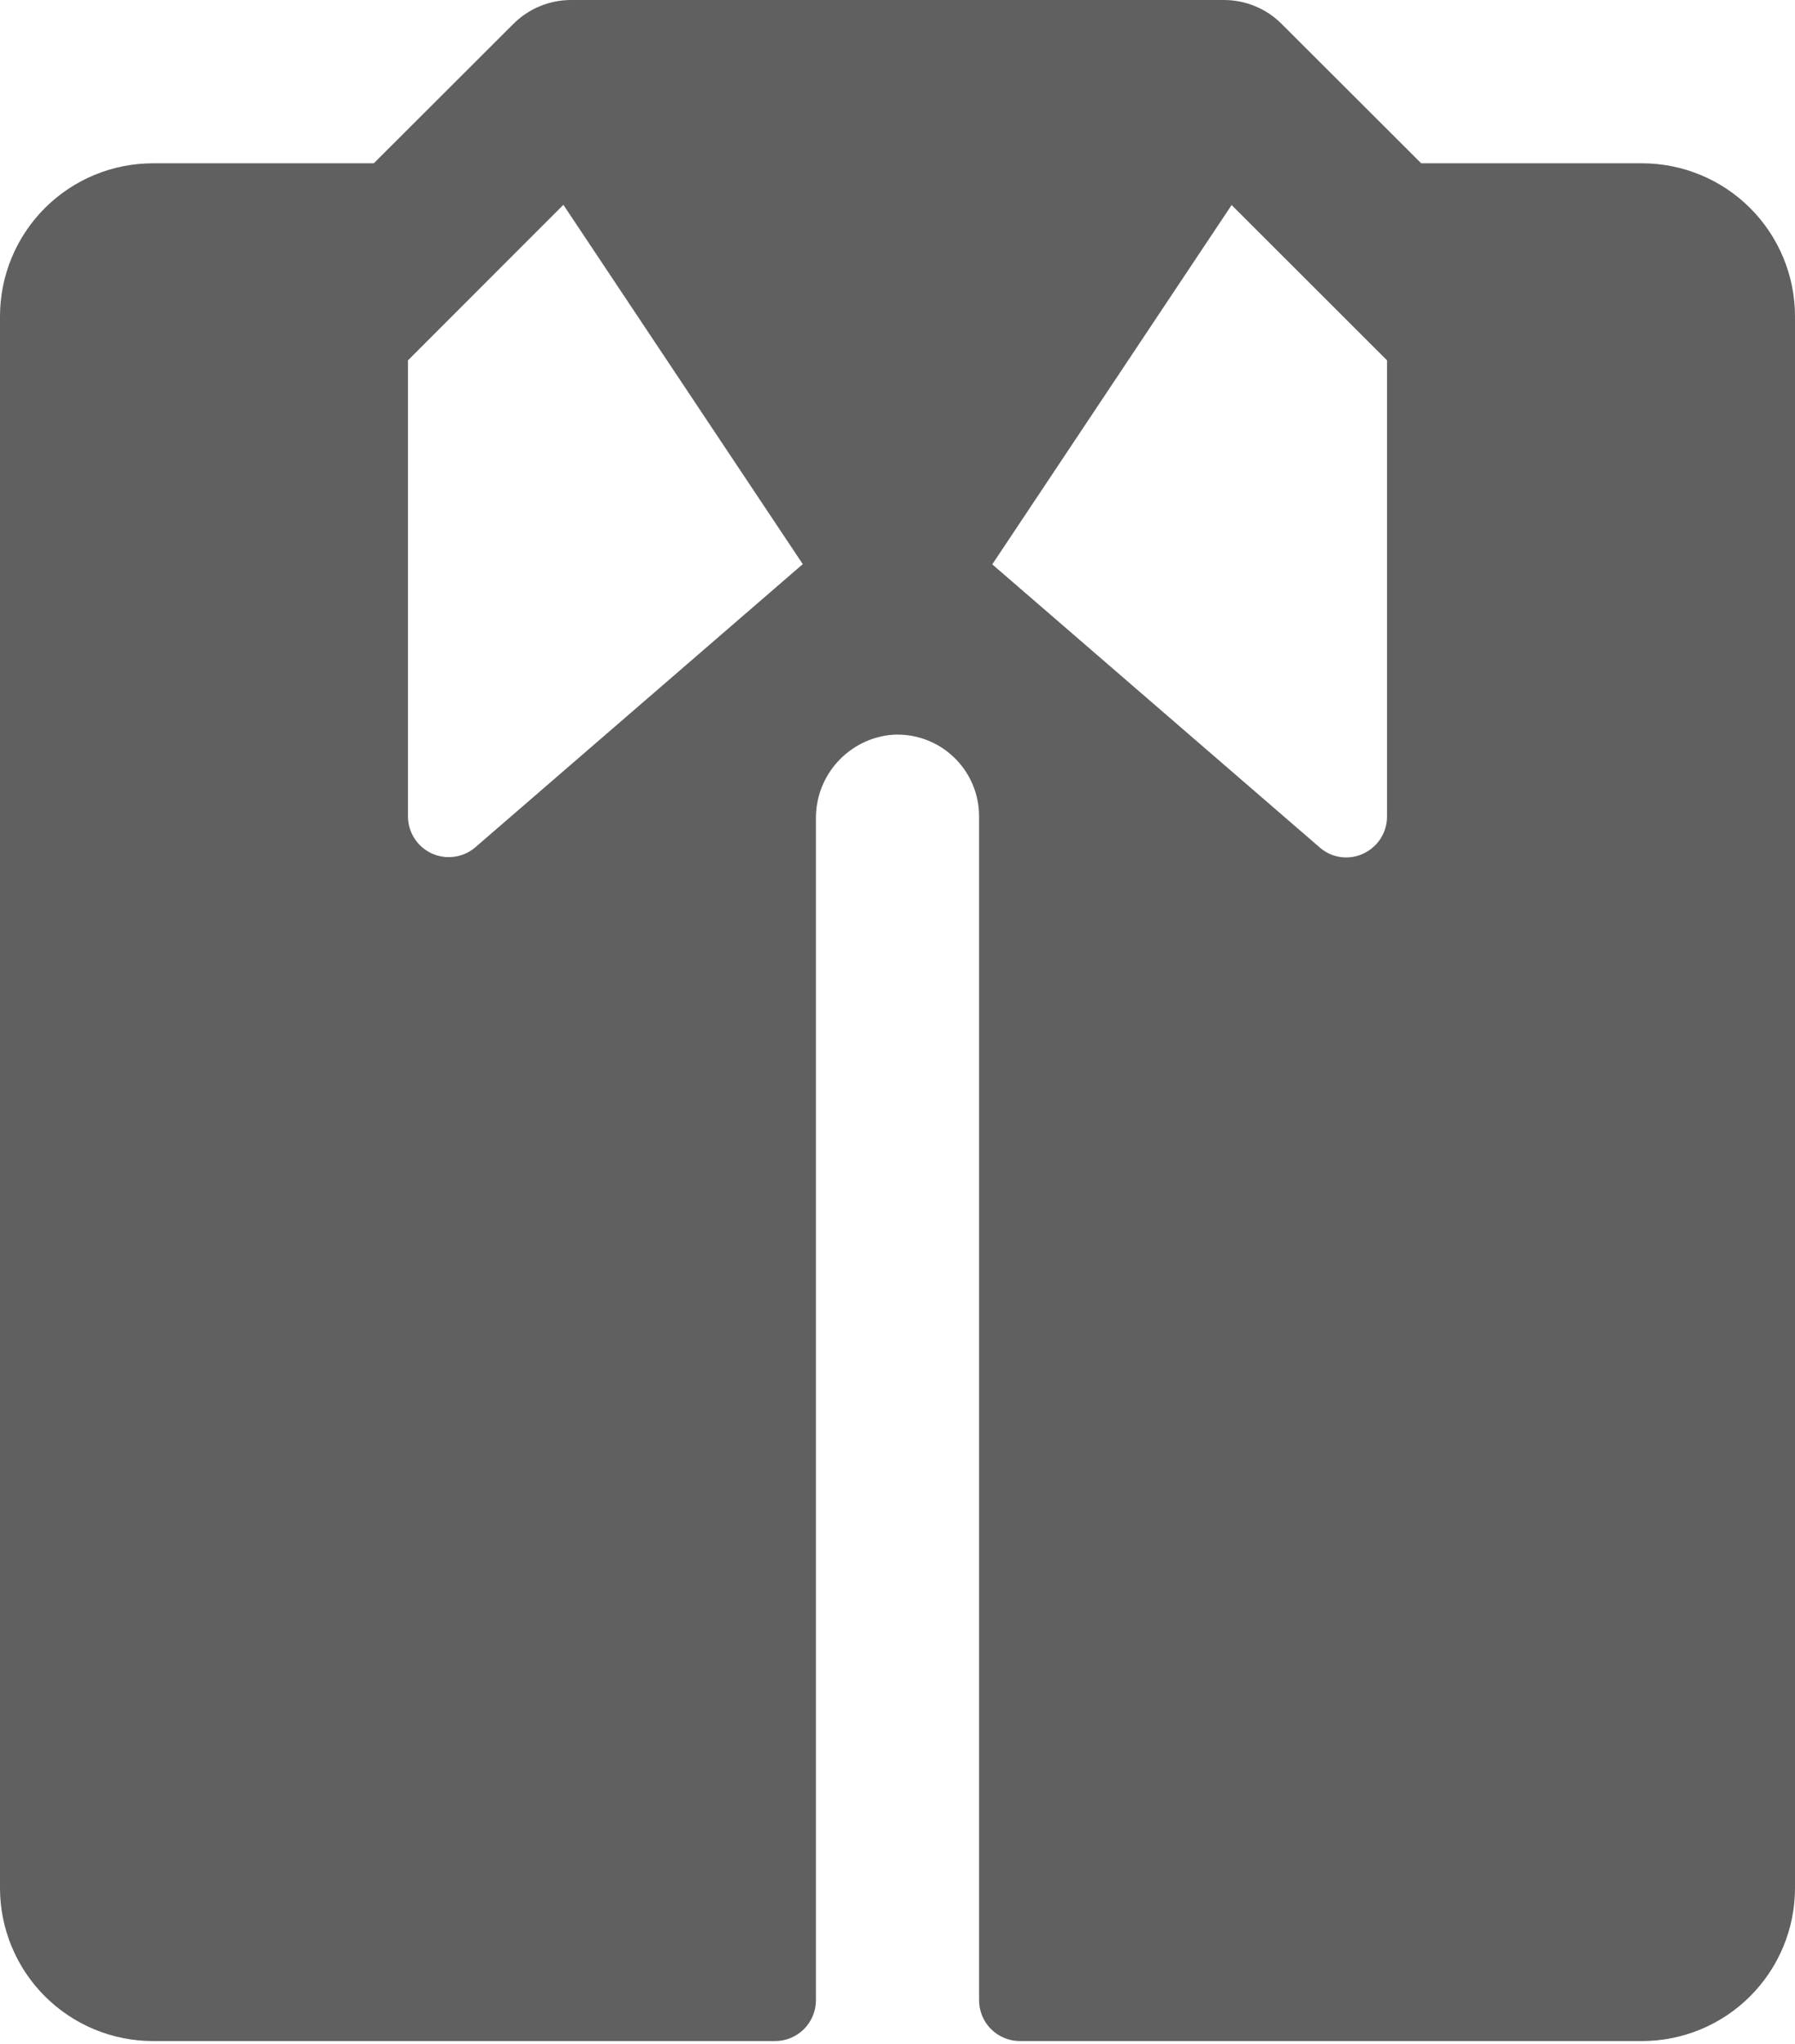 <svg width="58" height="66" viewBox="0 0 58 66" fill="none" xmlns="http://www.w3.org/2000/svg">
<path d="M53.057 5.273H45.922L41.411 0.771C41.166 0.526 40.875 0.332 40.555 0.2C40.235 0.068 39.892 -0 39.545 8.15159e-07H18.454C18.108 -0 17.765 0.068 17.445 0.2C17.125 0.332 16.834 0.526 16.589 0.771L12.078 5.273H4.943C3.632 5.273 2.375 5.794 1.448 6.721C0.521 7.648 0 8.905 0 10.216V60.966C0 62.277 0.521 63.534 1.448 64.461C2.375 65.388 3.632 65.909 4.943 65.909H25.046C25.395 65.909 25.73 65.77 25.978 65.523C26.225 65.276 26.364 64.941 26.364 64.591V26.453C26.354 25.771 26.602 25.111 27.059 24.606C27.515 24.1 28.147 23.786 28.825 23.727C29.186 23.703 29.548 23.754 29.888 23.875C30.228 23.997 30.54 24.188 30.803 24.435C31.067 24.682 31.277 24.981 31.42 25.313C31.564 25.645 31.637 26.002 31.636 26.364V64.591C31.636 64.941 31.775 65.276 32.022 65.523C32.27 65.77 32.605 65.909 32.955 65.909H53.057C54.368 65.909 55.625 65.388 56.552 64.461C57.479 63.534 58 62.277 58 60.966V10.216C58 8.905 57.479 7.648 56.552 6.721C55.625 5.794 54.368 5.273 53.057 5.273ZM15.337 27.379C15.144 27.537 14.911 27.638 14.663 27.668C14.415 27.699 14.164 27.659 13.938 27.553C13.713 27.447 13.522 27.278 13.388 27.068C13.254 26.857 13.182 26.613 13.182 26.364V11.636L18.204 6.614L25.939 18.217L15.337 27.379ZM44.818 26.364C44.819 26.614 44.748 26.86 44.614 27.072C44.479 27.284 44.287 27.453 44.06 27.56C43.837 27.668 43.588 27.709 43.342 27.679C43.096 27.649 42.864 27.55 42.673 27.392L32.062 18.224L39.796 6.621L44.818 11.636V26.364Z" fill="#606060"/>
</svg>

